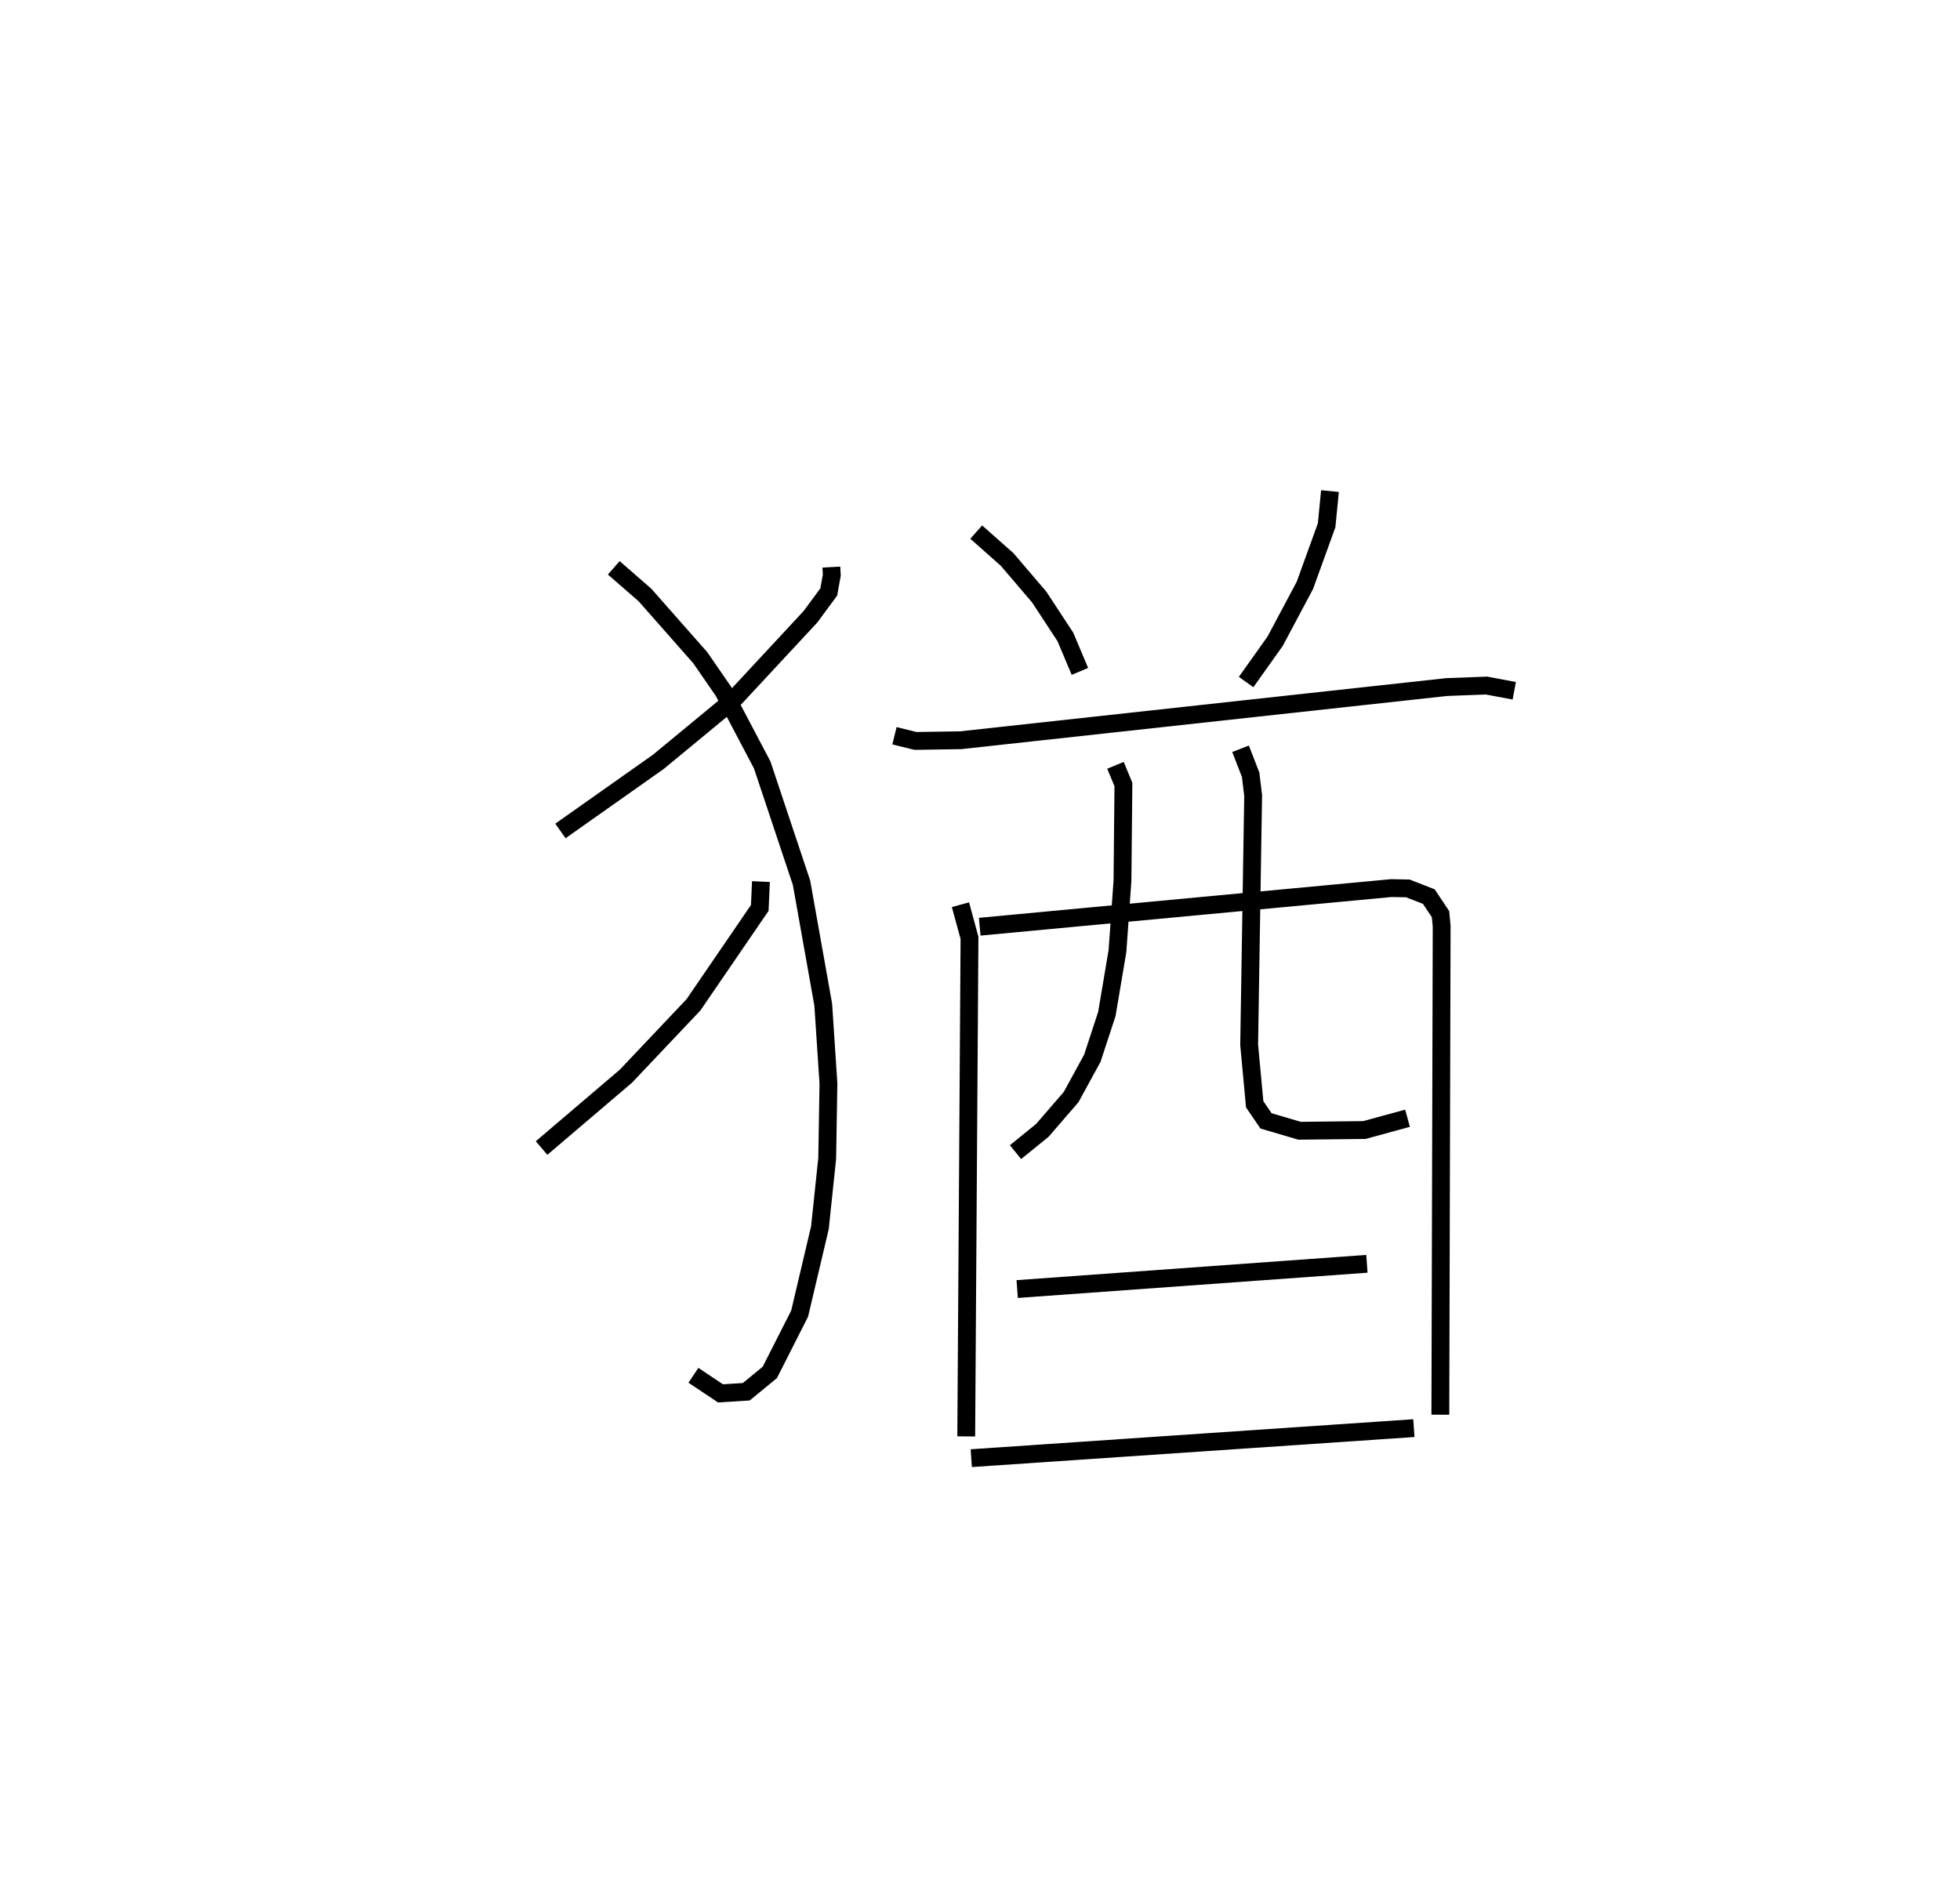 <?xml version="1.0" encoding="utf-8" ?>
<svg baseProfile="full" height="106.79" version="1.1" width="109.92" xmlns="http://www.w3.org/2000/svg" xmlns:ev="http://www.w3.org/2001/xml-events" xmlns:xlink="http://www.w3.org/1999/xlink"><defs /><rect fill="white" height="106.79" width="109.92" x="0" y="0" /><path d="M25,25 m0.0,0.0 m21.623,6.808 l0.025,0.456 -0.17,0.941 l-1.03,1.395 -4.355,4.688 l-4.172,3.445 -5.491,3.876 m2.991,-14.759 l1.749,1.523 3.099,3.516 l1.295,1.875 2.181,4.141 l2.206,6.611 1.218,6.839 l0.291,4.416 -0.069,4.202 l-0.409,3.891 -1.137,4.818 l-1.672,3.298 -1.319,1.085 l-1.448,0.091 -1.518,-1.014 m3.787,-27.693 l-0.066,1.479 -3.717,5.433 l-3.787,4.001 -4.733,4.033 m24.376,-34.549 l1.735,1.537 1.798,2.107 l1.466,2.235 0.816,1.935 m14.024,-10.114 l-0.188,1.92 -1.219,3.368 l-1.669,3.135 -1.627,2.288 m-19.721,3.013 l1.179,0.29 2.532,-0.039 l27.262,-2.983 2.231,-0.084 l1.555,0.293 m-31.058,11.999 l0.507,1.86 -0.183,27.964 m0.756,-28.589 l23.078,-2.166 0.932,0.017 l1.176,0.459 0.658,0.988 l0.063,0.678 -0.074,27.395 m-18.219,-36.424 l0.445,1.077 -0.053,5.403 l-0.281,3.94 -0.595,3.529 l-0.814,2.481 -1.188,2.175 l-1.617,1.872 -1.503,1.22 m12.62,-22.625 l0.566,1.457 0.141,1.164 l-0.224,13.983 0.31,3.337 l0.634,0.93 1.883,0.555 l3.635,-0.041 2.42,-0.661 m-21.892,9.581 l19.613,-1.416 m-22.188,10.902 l24.822,-1.685 " fill="none" stroke="black" stroke-width="1" /></svg>